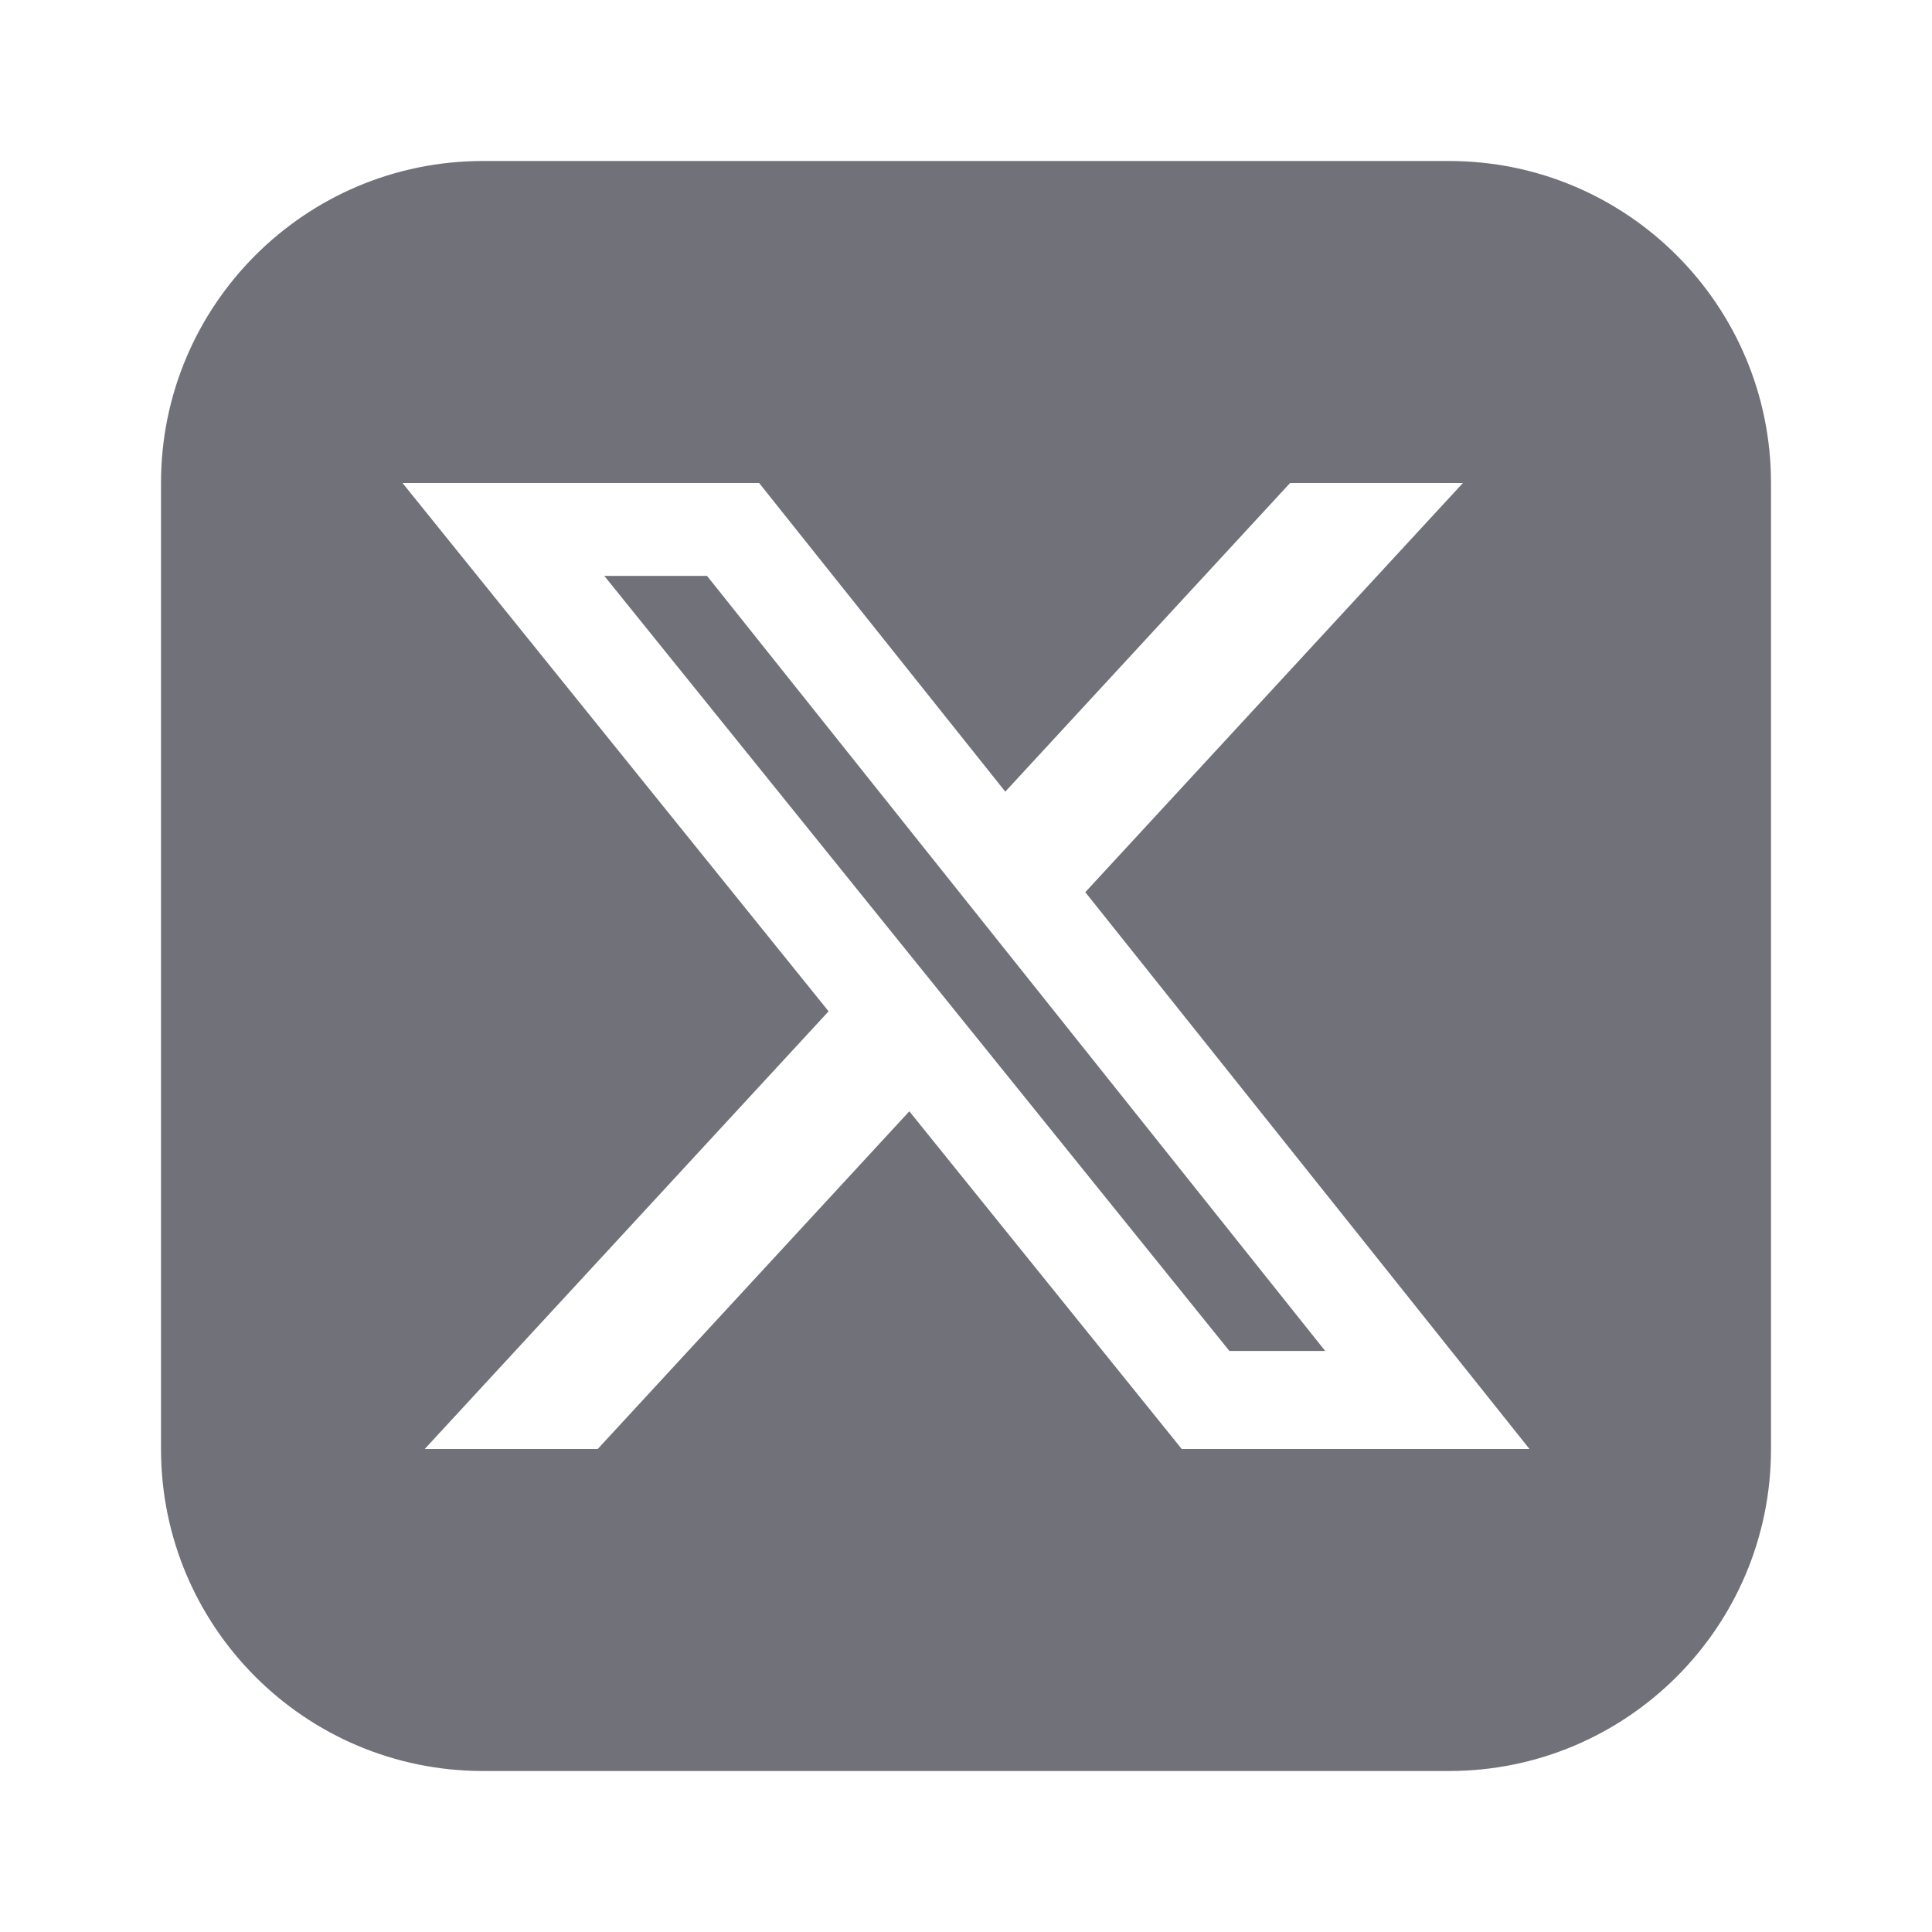 <svg width="24" height="24" viewBox="0 0 24 24" fill="none" xmlns="http://www.w3.org/2000/svg">
<path fill-rule="evenodd" clip-rule="evenodd" d="M6 2C3.791 2 2 3.791 2 6V18C2 20.209 3.791 22 6 22H18C20.209 22 22 20.209 22 18V6C22 3.791 20.209 2 18 2H6ZM18.173 6H16.026L12.488 9.834L9.43 6H5L10.293 12.563L5.276 18H7.425L11.296 13.805L14.68 18H19L13.482 11.083L18.173 6ZM16.462 16.782H15.272L7.507 7.154H8.783L16.462 16.782Z" fill="#71717A"/>
</svg>
